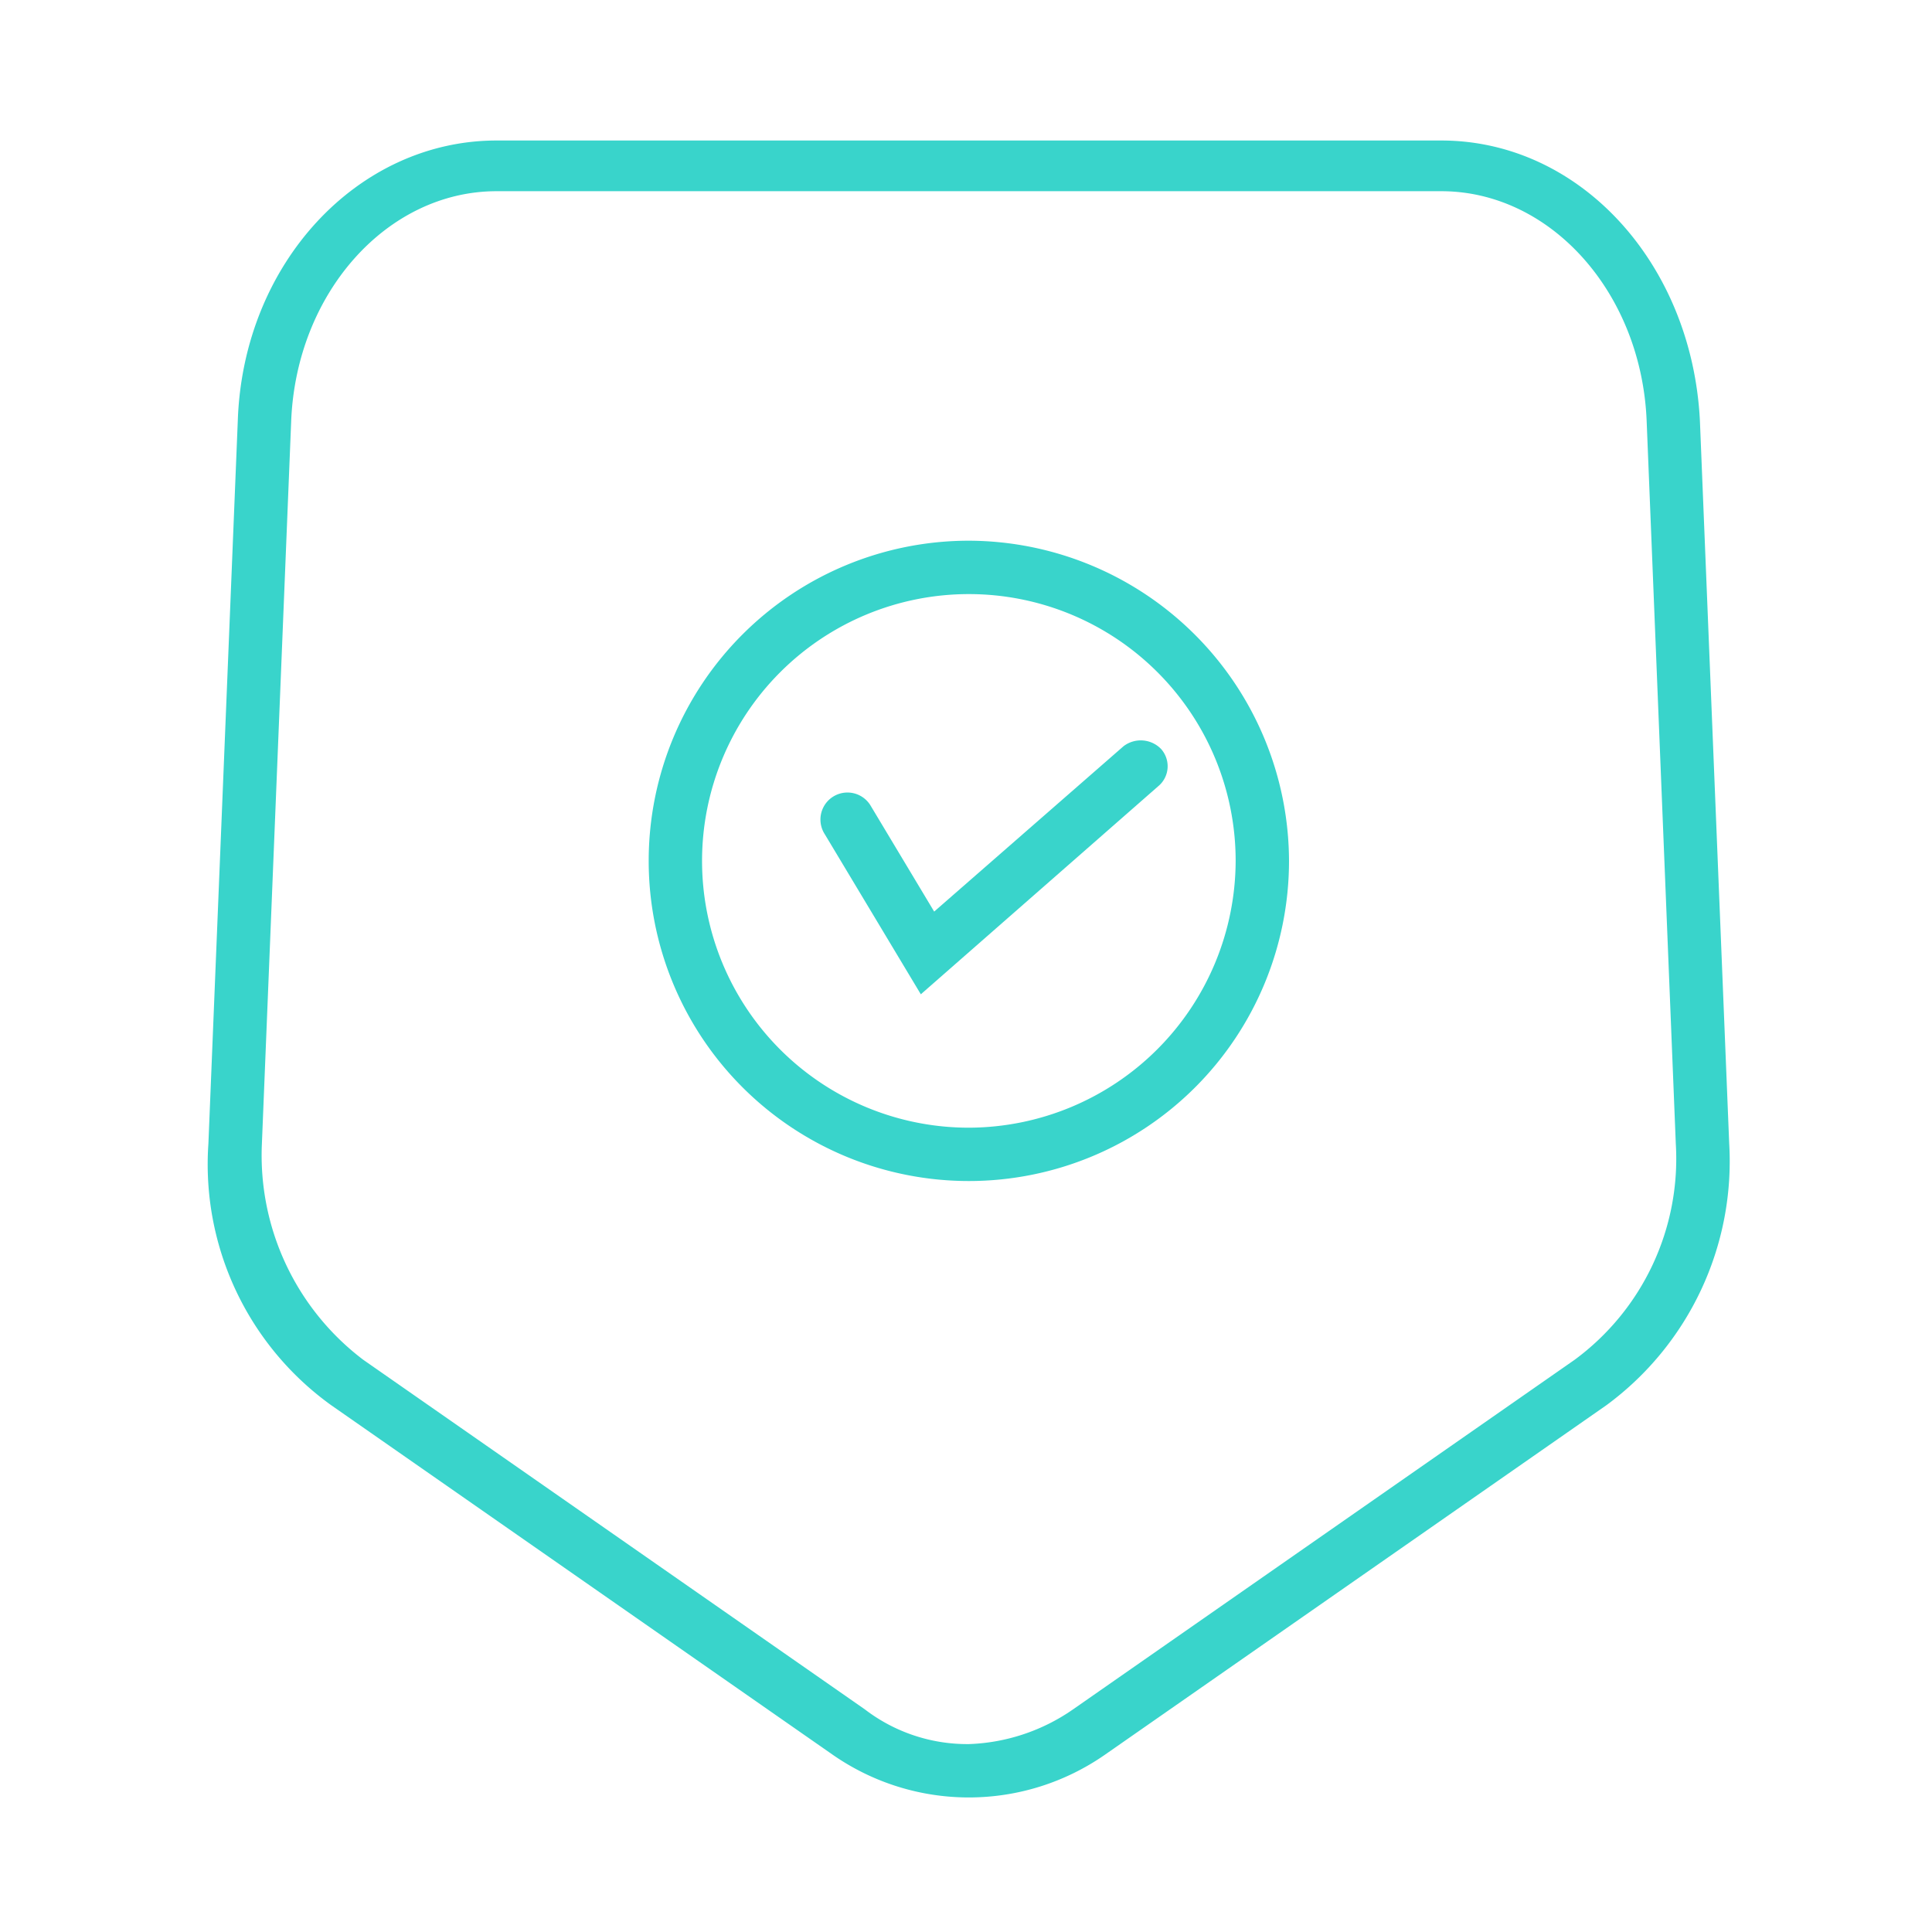 <svg xmlns="http://www.w3.org/2000/svg" width="84" height="84" viewBox="0 0 84 84">
  <g id="Group_415" data-name="Group 415" transform="translate(-0.118)">
    <g id="Group_409" data-name="Group 409" transform="translate(9.164 6.109)">
      <path id="Path_260" data-name="Path 260" d="M159.948,14.18C159.6,7.336,154.728,2,148.7,2H107.631C101.6,2,96.61,7.336,96.378,14.18L95.1,45.617a12.9,12.9,0,0,0,5.336,11.368l21.809,15.2a10.357,10.357,0,0,0,11.832,0l21.809-15.2a13.169,13.169,0,0,0,5.336-11.368ZM154.5,55.013l-21.809,15.2a8.431,8.431,0,0,1-4.524,1.508,7.323,7.323,0,0,1-4.524-1.508l-21.809-15.2a11.148,11.148,0,0,1-4.408-9.4L98.7,14.18c.232-5.568,4.176-9.976,8.932-9.976H148.7c4.756,0,8.7,4.408,8.932,9.976L158.9,45.617A10.857,10.857,0,0,1,154.5,55.013Z" transform="translate(-95.085 -2)" fill="#39d4cb"/>
      <path id="Path_261" data-name="Path 261" d="M125.52,17a13.92,13.92,0,1,0,13.92,13.92A13.961,13.961,0,0,0,125.52,17Zm0,25.521a11.6,11.6,0,1,1,11.6-11.6A11.634,11.634,0,0,1,125.52,42.521Z" transform="translate(-92.442 0.4)" fill="#39d4cb"/>
      <path id="Path_262" data-name="Path 262" d="M131.219,24.734l-8.236,7.192-2.784-4.64a1.174,1.174,0,0,0-1.972,1.276l4.176,6.96,10.324-9.048a1.128,1.128,0,0,0,.116-1.624A1.233,1.233,0,0,0,131.219,24.734Z" transform="translate(-91.413 1.599)" fill="#39d4cb"/>
    </g>
    <rect id="Rectangle_156" data-name="Rectangle 156" width="84" height="84" transform="translate(0.118)" fill="none"/>
  </g>
</svg>
